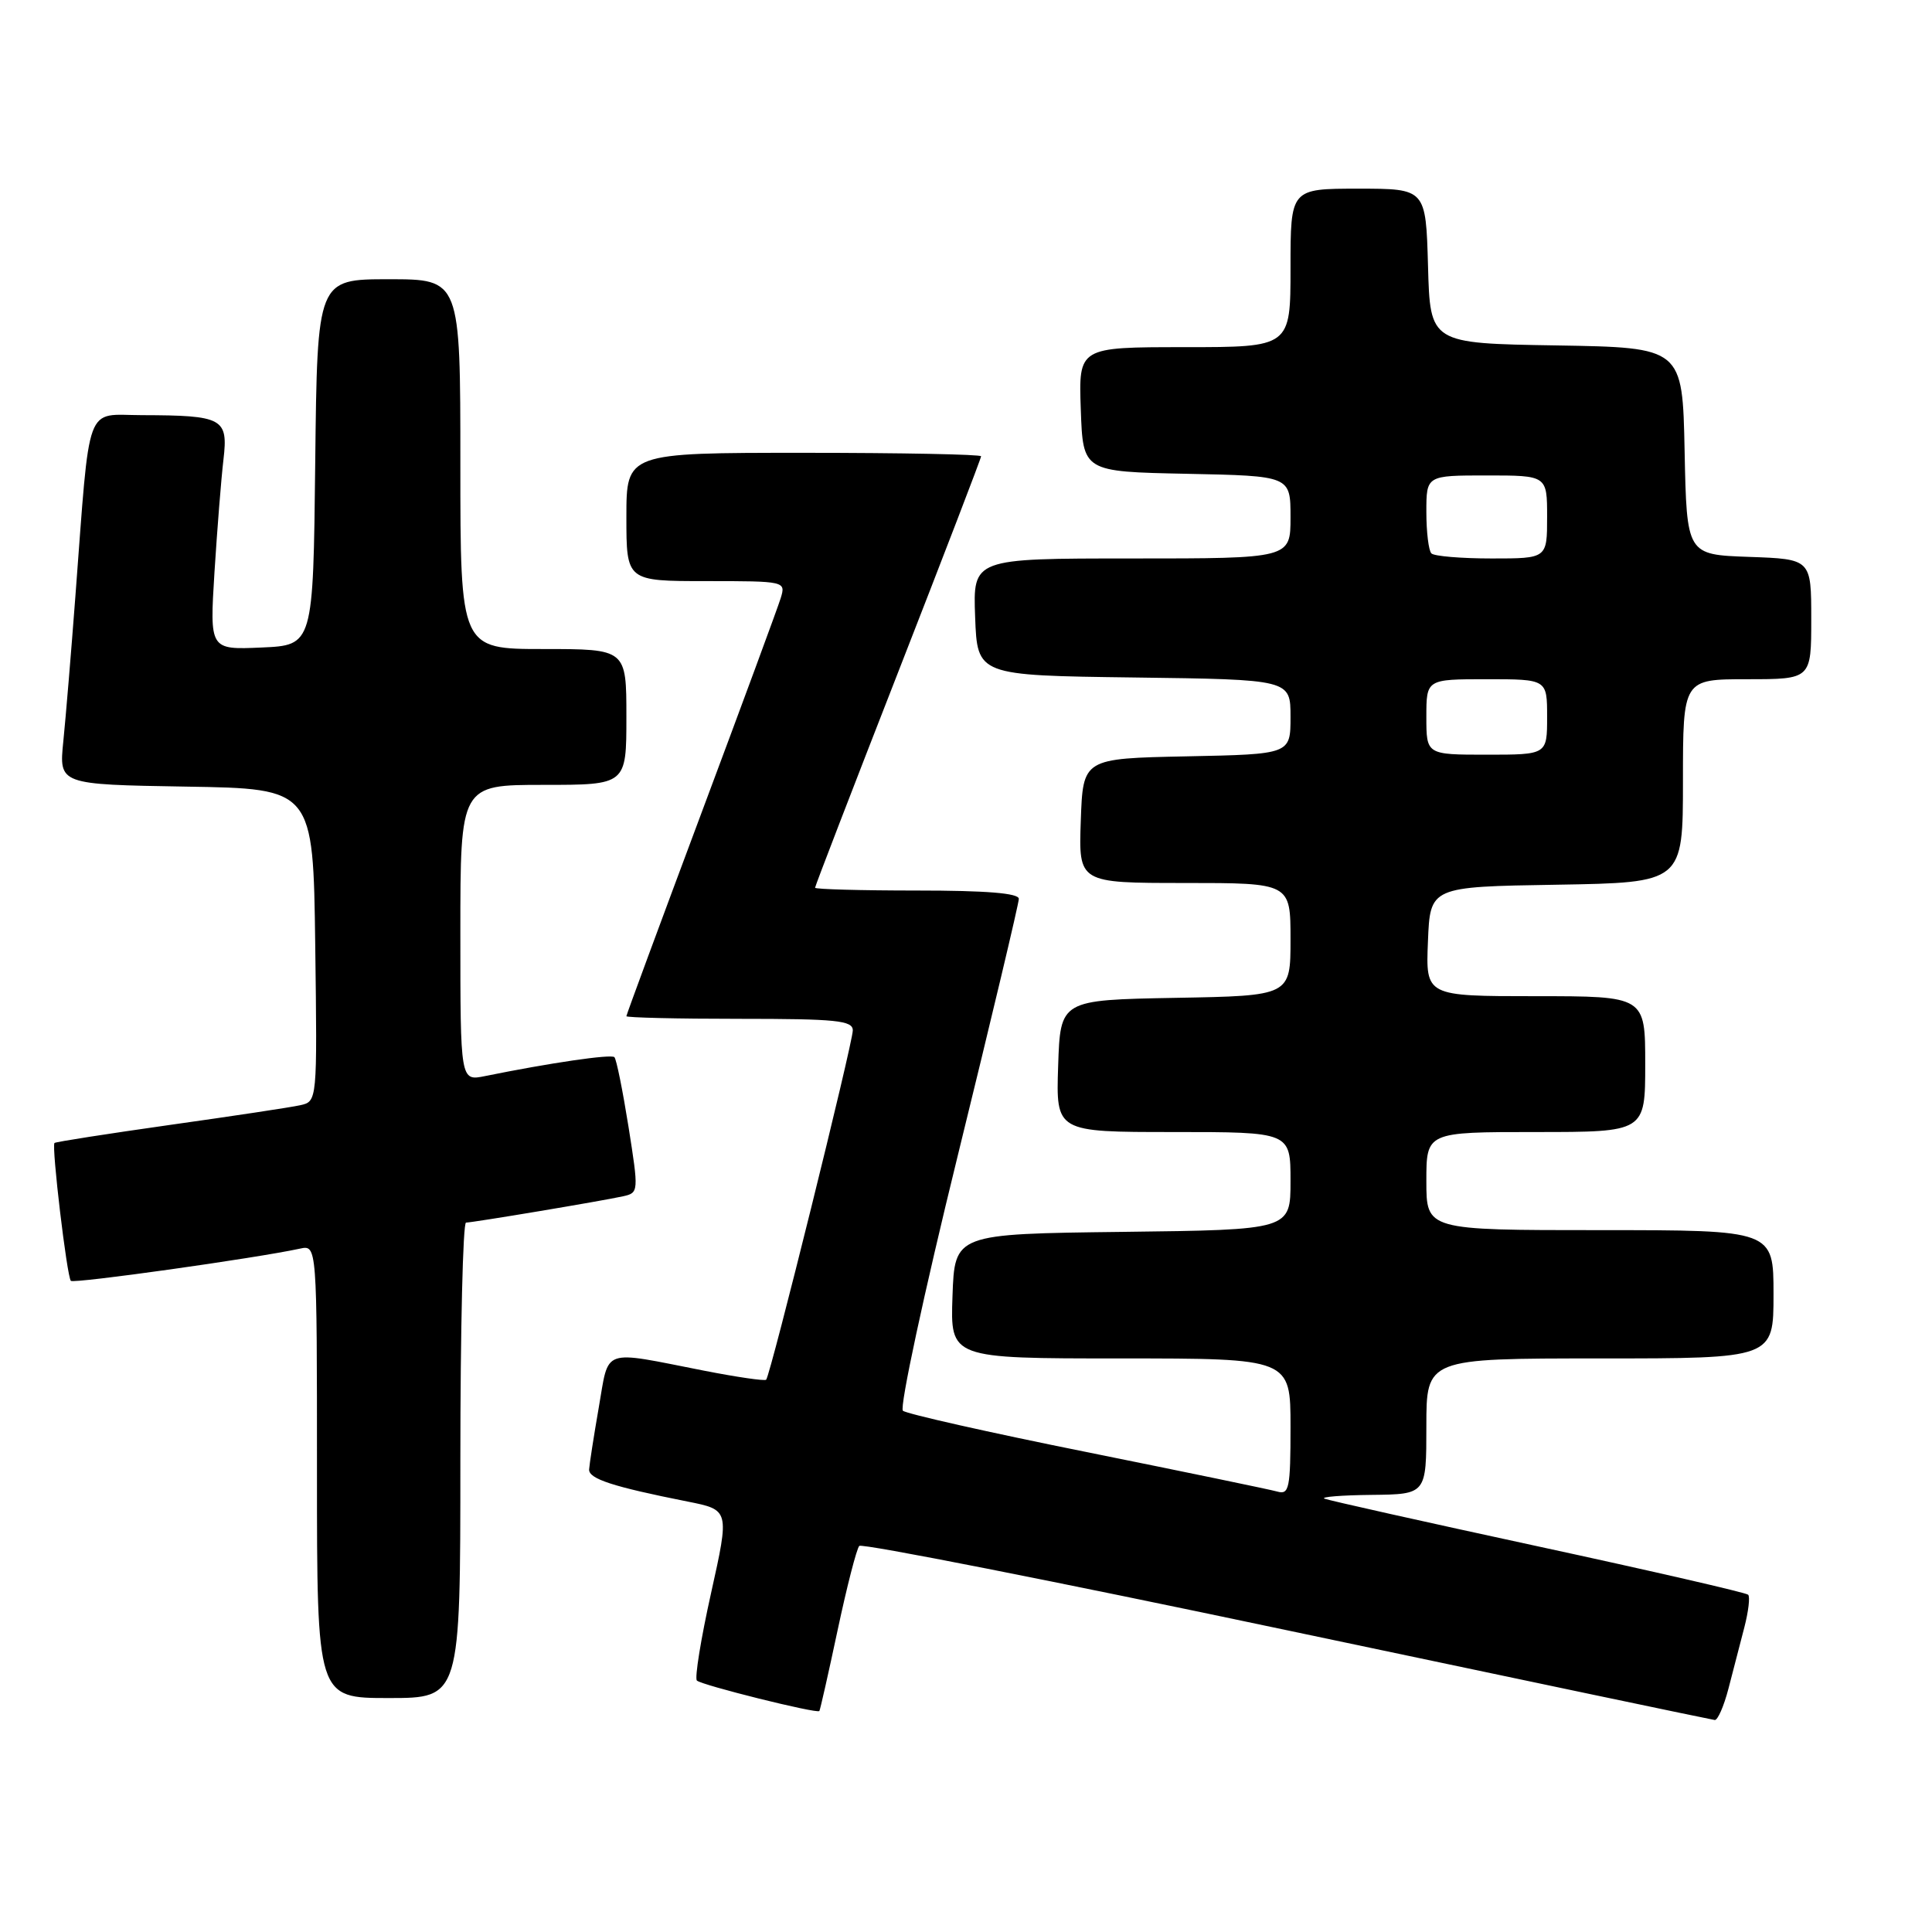 <?xml version="1.0" encoding="UTF-8" standalone="no"?>
<!DOCTYPE svg PUBLIC "-//W3C//DTD SVG 1.1//EN" "http://www.w3.org/Graphics/SVG/1.1/DTD/svg11.dtd" >
<svg xmlns="http://www.w3.org/2000/svg" xmlns:xlink="http://www.w3.org/1999/xlink" version="1.1" viewBox="0 0 256 256">
 <g >
 <path fill="currentColor"
d=" M 229.03 223.75 C 229.64 221.41 230.58 217.77 231.13 215.65 C 231.68 213.53 231.91 211.58 231.64 211.31 C 231.38 211.04 218.86 208.16 203.83 204.91 C 188.80 201.66 176.05 198.81 175.50 198.58 C 174.95 198.35 177.76 198.12 181.75 198.08 C 189.00 198.00 189.00 198.00 189.00 189.00 C 189.00 180.00 189.00 180.00 212.00 180.00 C 235.00 180.00 235.00 180.00 235.00 171.50 C 235.00 163.00 235.00 163.00 212.00 163.00 C 189.00 163.00 189.00 163.00 189.00 156.50 C 189.00 150.00 189.00 150.00 203.50 150.00 C 218.00 150.00 218.00 150.00 218.00 141.00 C 218.00 132.00 218.00 132.00 203.46 132.00 C 188.91 132.00 188.91 132.00 189.21 124.75 C 189.50 117.50 189.50 117.50 206.25 117.23 C 223.00 116.95 223.00 116.95 223.00 103.48 C 223.00 90.00 223.00 90.00 231.50 90.00 C 240.00 90.00 240.00 90.00 240.00 82.04 C 240.00 74.08 240.00 74.08 231.75 73.79 C 223.50 73.50 223.50 73.50 223.22 59.77 C 222.94 46.05 222.94 46.05 206.22 45.77 C 189.50 45.50 189.50 45.50 189.22 35.25 C 188.93 25.00 188.93 25.00 179.97 25.00 C 171.00 25.00 171.00 25.00 171.00 35.50 C 171.00 46.00 171.00 46.00 156.96 46.00 C 142.92 46.00 142.92 46.00 143.21 54.25 C 143.50 62.50 143.50 62.50 157.25 62.78 C 171.00 63.06 171.00 63.06 171.00 68.53 C 171.00 74.00 171.00 74.00 149.96 74.00 C 128.92 74.00 128.92 74.00 129.21 81.75 C 129.50 89.50 129.50 89.50 150.25 89.77 C 171.00 90.04 171.00 90.04 171.00 94.99 C 171.00 99.94 171.00 99.94 157.25 100.22 C 143.50 100.50 143.50 100.50 143.21 108.75 C 142.92 117.00 142.92 117.00 156.96 117.00 C 171.00 117.00 171.00 117.00 171.00 124.47 C 171.00 131.95 171.00 131.95 155.75 132.22 C 140.50 132.50 140.50 132.50 140.21 141.25 C 139.92 150.00 139.92 150.00 155.46 150.00 C 171.00 150.00 171.00 150.00 171.00 156.48 C 171.00 162.96 171.00 162.96 148.75 163.23 C 126.50 163.50 126.50 163.50 126.21 171.75 C 125.92 180.00 125.92 180.00 148.46 180.00 C 171.00 180.00 171.00 180.00 171.00 189.07 C 171.00 197.22 170.82 198.09 169.25 197.64 C 168.29 197.37 156.93 195.02 144.00 192.41 C 131.07 189.81 120.11 187.34 119.64 186.93 C 119.17 186.52 122.43 171.34 126.89 153.20 C 131.35 135.05 135.00 119.71 135.00 119.10 C 135.00 118.35 130.69 118.00 121.50 118.00 C 114.08 118.00 108.00 117.83 108.00 117.63 C 108.00 117.42 112.95 104.58 119.00 89.09 C 125.05 73.60 130.00 60.72 130.00 60.46 C 130.00 60.21 119.43 60.00 106.50 60.00 C 83.00 60.00 83.00 60.00 83.00 68.50 C 83.00 77.00 83.00 77.00 93.57 77.00 C 104.06 77.00 104.13 77.02 103.45 79.25 C 103.07 80.49 98.31 93.38 92.88 107.90 C 87.45 122.43 83.00 134.46 83.00 134.65 C 83.00 134.84 89.75 135.00 98.00 135.00 C 110.81 135.00 113.00 135.22 113.00 136.53 C 113.00 138.23 102.08 182.26 101.52 182.82 C 101.32 183.01 97.64 182.47 93.33 181.63 C 79.53 178.92 80.74 178.50 79.34 186.50 C 78.67 190.35 78.10 194.05 78.06 194.71 C 78.00 195.95 81.18 196.99 91.09 198.96 C 96.67 200.07 96.67 200.07 94.22 211.09 C 92.87 217.14 92.03 222.36 92.34 222.68 C 92.95 223.29 108.26 227.10 108.57 226.72 C 108.67 226.60 109.76 221.78 110.99 216.00 C 112.22 210.22 113.51 205.20 113.86 204.84 C 114.21 204.48 139.70 209.50 170.50 216.01 C 201.30 222.51 226.82 227.87 227.21 227.91 C 227.60 227.96 228.42 226.09 229.03 223.75 Z  M 61.00 193.50 C 61.00 176.18 61.34 162.00 61.75 162.00 C 62.68 161.99 79.74 159.14 82.58 158.51 C 84.63 158.05 84.64 157.90 83.28 149.30 C 82.51 144.49 81.68 140.34 81.41 140.08 C 80.98 139.65 72.87 140.84 64.25 142.59 C 61.00 143.25 61.00 143.25 61.00 123.62 C 61.00 104.00 61.00 104.00 72.00 104.00 C 83.00 104.00 83.00 104.00 83.00 95.00 C 83.00 86.00 83.00 86.00 72.00 86.00 C 61.00 86.00 61.00 86.00 61.00 61.50 C 61.00 37.00 61.00 37.00 51.52 37.00 C 42.04 37.00 42.04 37.00 41.77 61.25 C 41.50 85.50 41.50 85.50 34.64 85.80 C 27.78 86.10 27.78 86.10 28.42 75.80 C 28.78 70.13 29.31 63.42 29.61 60.89 C 30.25 55.42 29.55 55.04 18.82 55.01 C 11.17 55.00 11.98 52.78 9.99 79.00 C 9.43 86.42 8.71 95.08 8.39 98.23 C 7.81 103.95 7.81 103.95 24.65 104.23 C 41.50 104.50 41.50 104.50 41.77 125.23 C 42.04 145.95 42.04 145.95 39.77 146.45 C 38.52 146.73 30.75 147.90 22.50 149.06 C 14.25 150.23 7.38 151.30 7.22 151.45 C 6.81 151.85 8.87 169.20 9.39 169.72 C 9.78 170.11 33.85 166.73 39.75 165.45 C 42.00 164.96 42.00 164.96 42.00 194.98 C 42.00 225.00 42.00 225.00 51.50 225.00 C 61.00 225.00 61.00 225.00 61.00 193.50 Z  M 189.00 95.00 C 189.00 90.00 189.00 90.00 197.00 90.00 C 205.00 90.00 205.00 90.00 205.00 95.00 C 205.00 100.00 205.00 100.00 197.00 100.00 C 189.00 100.00 189.00 100.00 189.00 95.00 Z  M 189.67 73.33 C 189.30 72.97 189.00 70.49 189.00 67.83 C 189.00 63.00 189.00 63.00 197.00 63.00 C 205.00 63.00 205.00 63.00 205.00 68.50 C 205.00 74.00 205.00 74.00 197.67 74.00 C 193.63 74.00 190.03 73.70 189.67 73.33 Z "/>
</g>
</svg>